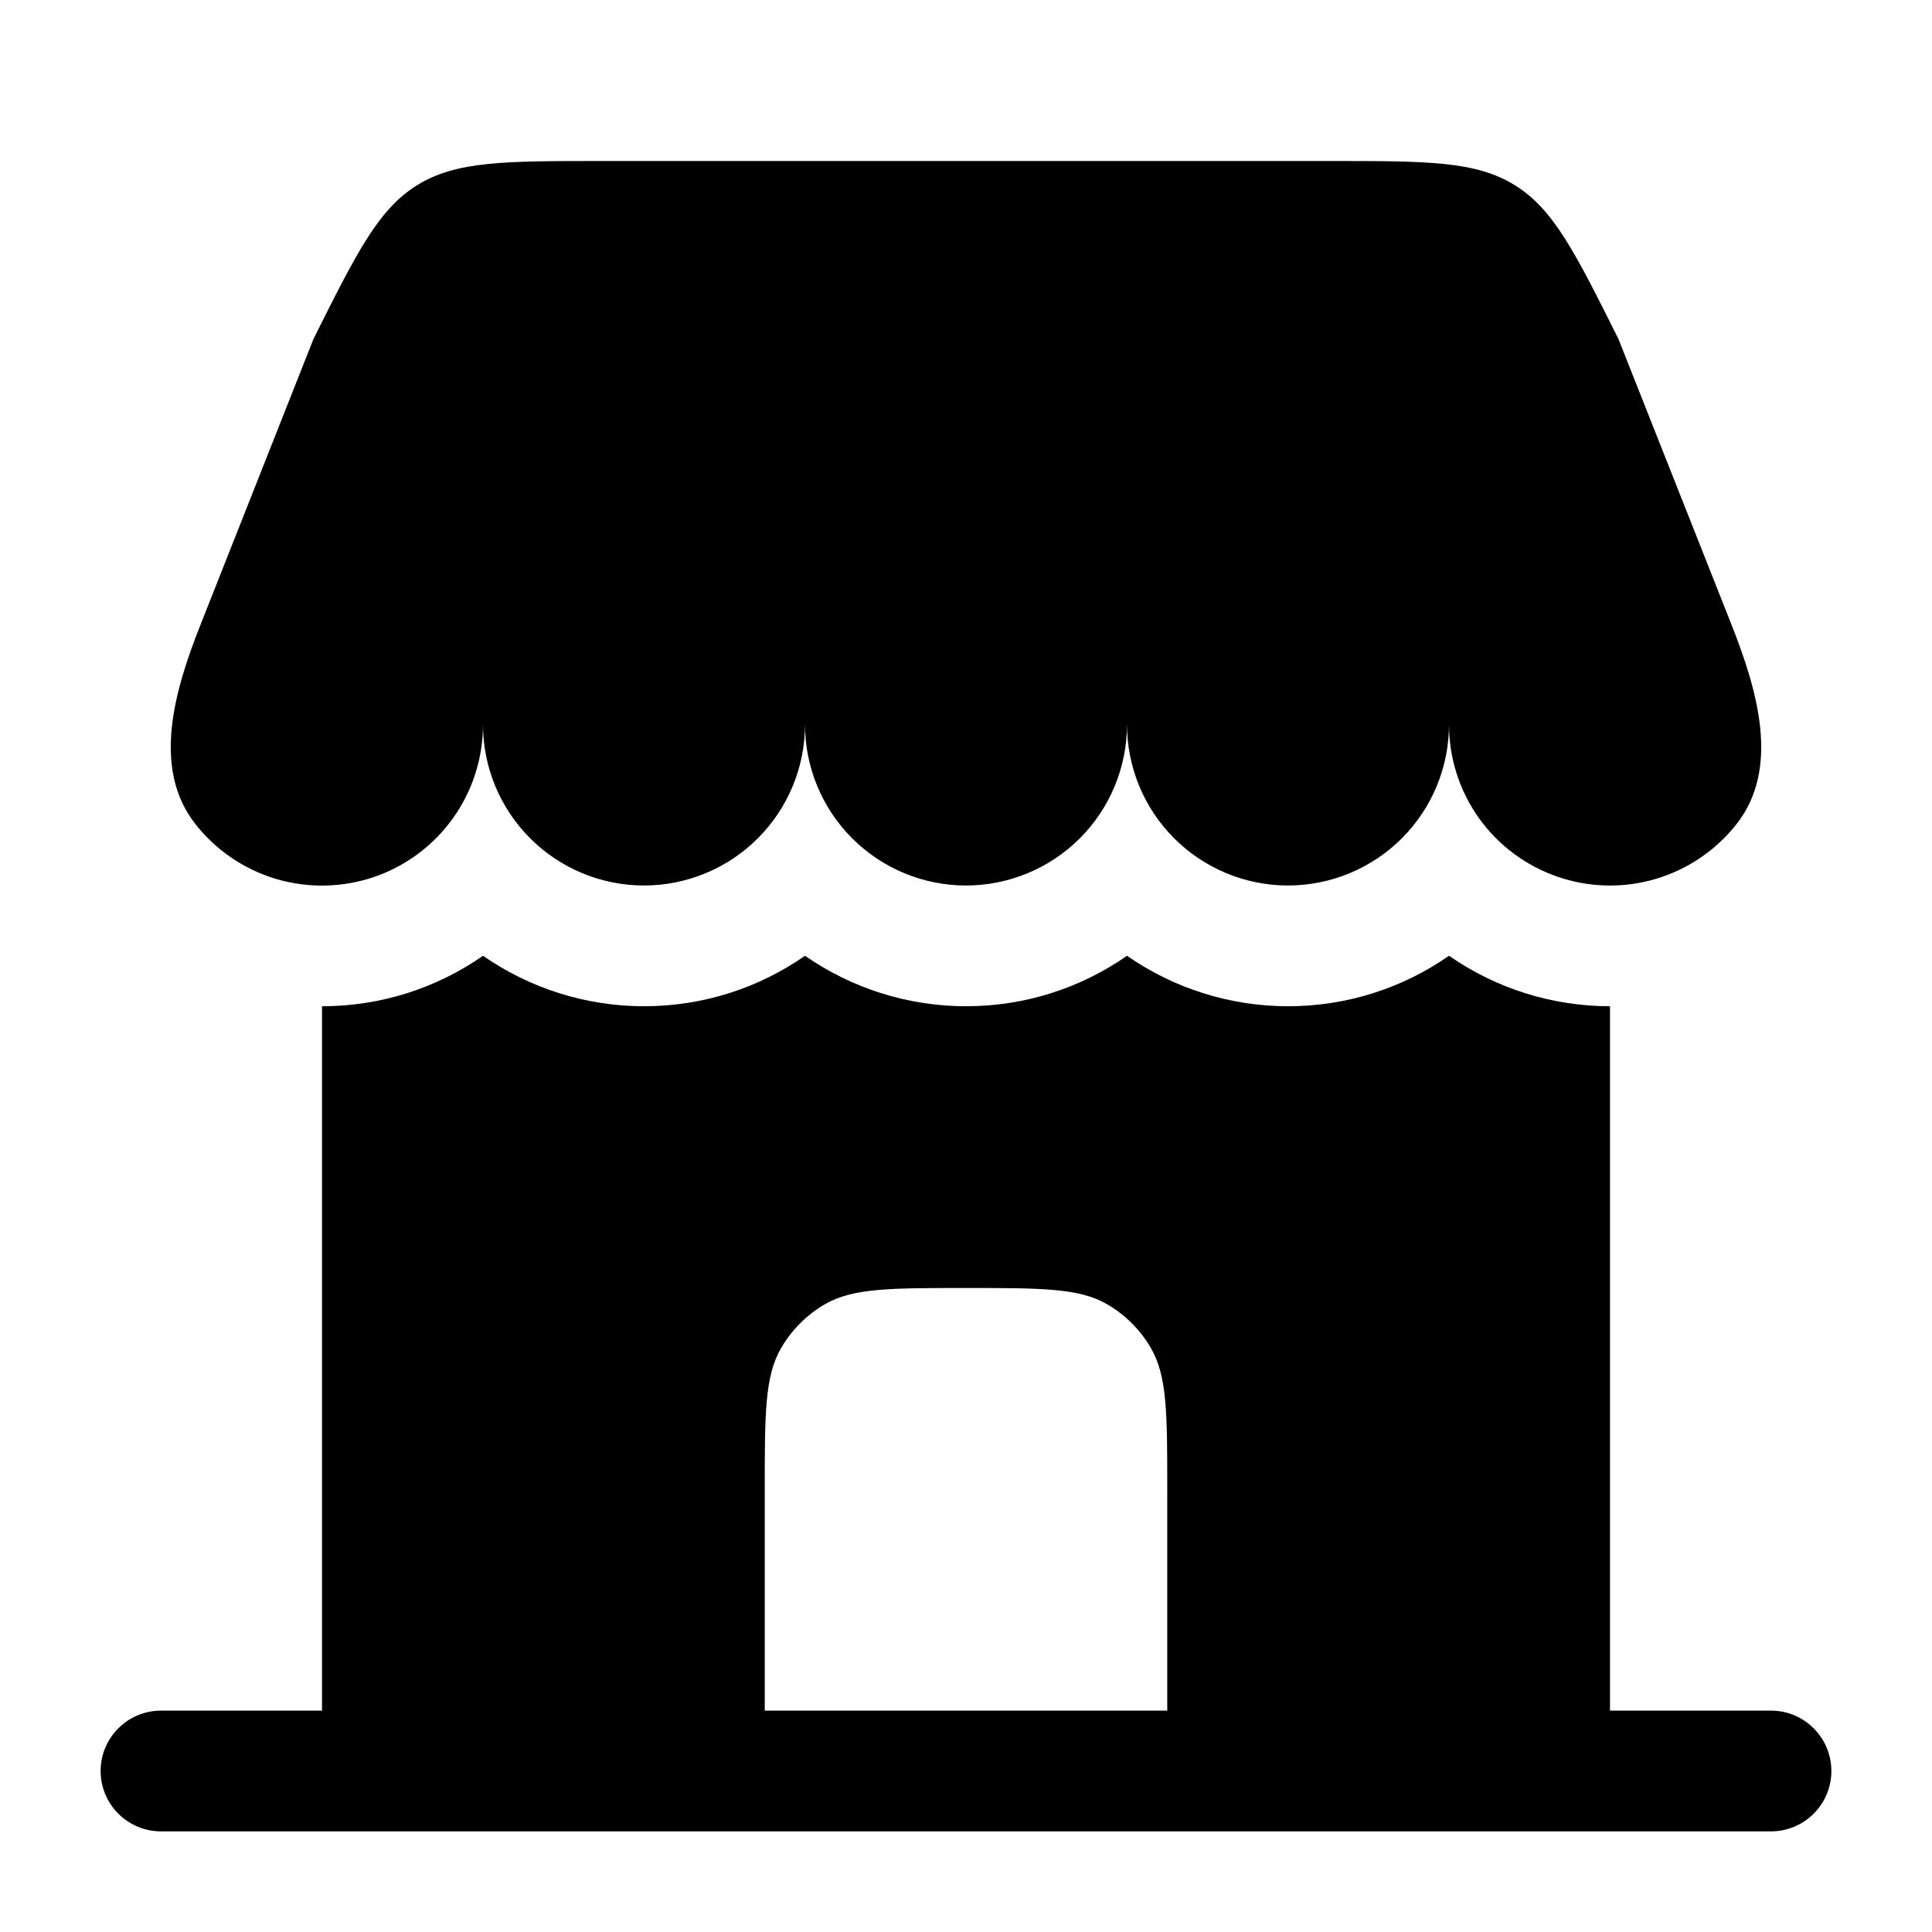 <svg width="24" height="24" viewBox="0 0 24 24" fill="none" xmlns="http://www.w3.org/2000/svg">
<g clip-path="url(#clip0_221_19236)">
<path d="M16.528 2H7.472C6.269 2 5.668 2 5.184 2.299C4.701 2.597 4.432 3.135 3.894 4.211L2.491 7.76C2.166 8.58 1.883 9.546 2.429 10.239C2.686 10.566 3.039 10.804 3.438 10.921C3.837 11.037 4.263 11.027 4.656 10.891C5.048 10.755 5.389 10.499 5.63 10.16C5.871 9.821 6 9.416 6 9C6 9.53 6.211 10.039 6.586 10.414C6.961 10.789 7.47 11 8 11C8.53 11 9.039 10.789 9.414 10.414C9.789 10.039 10 9.53 10 9C10 9.53 10.211 10.039 10.586 10.414C10.961 10.789 11.47 11 12 11C12.53 11 13.039 10.789 13.414 10.414C13.789 10.039 14 9.53 14 9C14 9.53 14.211 10.039 14.586 10.414C14.961 10.789 15.47 11 16 11C16.53 11 17.039 10.789 17.414 10.414C17.789 10.039 18 9.53 18 9C18 9.416 18.129 9.821 18.37 10.16C18.611 10.499 18.952 10.754 19.345 10.89C19.738 11.026 20.163 11.037 20.562 10.92C20.961 10.803 21.314 10.565 21.571 10.238C22.117 9.545 21.833 8.579 21.509 7.759L20.105 4.211C19.567 3.135 19.299 2.597 18.815 2.299C18.332 2 17.73 2 16.528 2Z" fill="black"/>
<path fill-rule="evenodd" clip-rule="evenodd" d="M20 21.25H22C22.199 21.25 22.39 21.329 22.53 21.47C22.671 21.61 22.75 21.801 22.75 22C22.75 22.199 22.671 22.39 22.53 22.53C22.39 22.671 22.199 22.75 22 22.75H2C1.801 22.75 1.61 22.671 1.47 22.53C1.329 22.39 1.25 22.199 1.25 22C1.25 21.801 1.329 21.61 1.47 21.47C1.61 21.329 1.801 21.25 2 21.25H4V12.5C4.744 12.5 5.433 12.268 6 11.873C6.587 12.281 7.285 12.5 8 12.5C8.744 12.5 9.433 12.268 10 11.873C10.587 12.281 11.285 12.5 12 12.5C12.744 12.5 13.433 12.268 14 11.873C14.587 12.281 15.285 12.5 16 12.5C16.744 12.5 17.433 12.268 18 11.873C18.587 12.281 19.285 12.5 20 12.5V21.25ZM9.5 21.25H14.5V18.5C14.5 17.565 14.5 17.098 14.299 16.75C14.168 16.522 13.978 16.332 13.75 16.2C13.402 16 12.935 16 12 16C11.065 16 10.598 16 10.25 16.2C10.022 16.332 9.833 16.522 9.701 16.75C9.5 17.098 9.5 17.565 9.5 18.5V21.25Z" fill="black"/>
</g>
<defs>
<clipPath id="clip0_221_19236">
<rect width="24" height="24" fill="white"/>
</clipPath>
</defs>
</svg>
